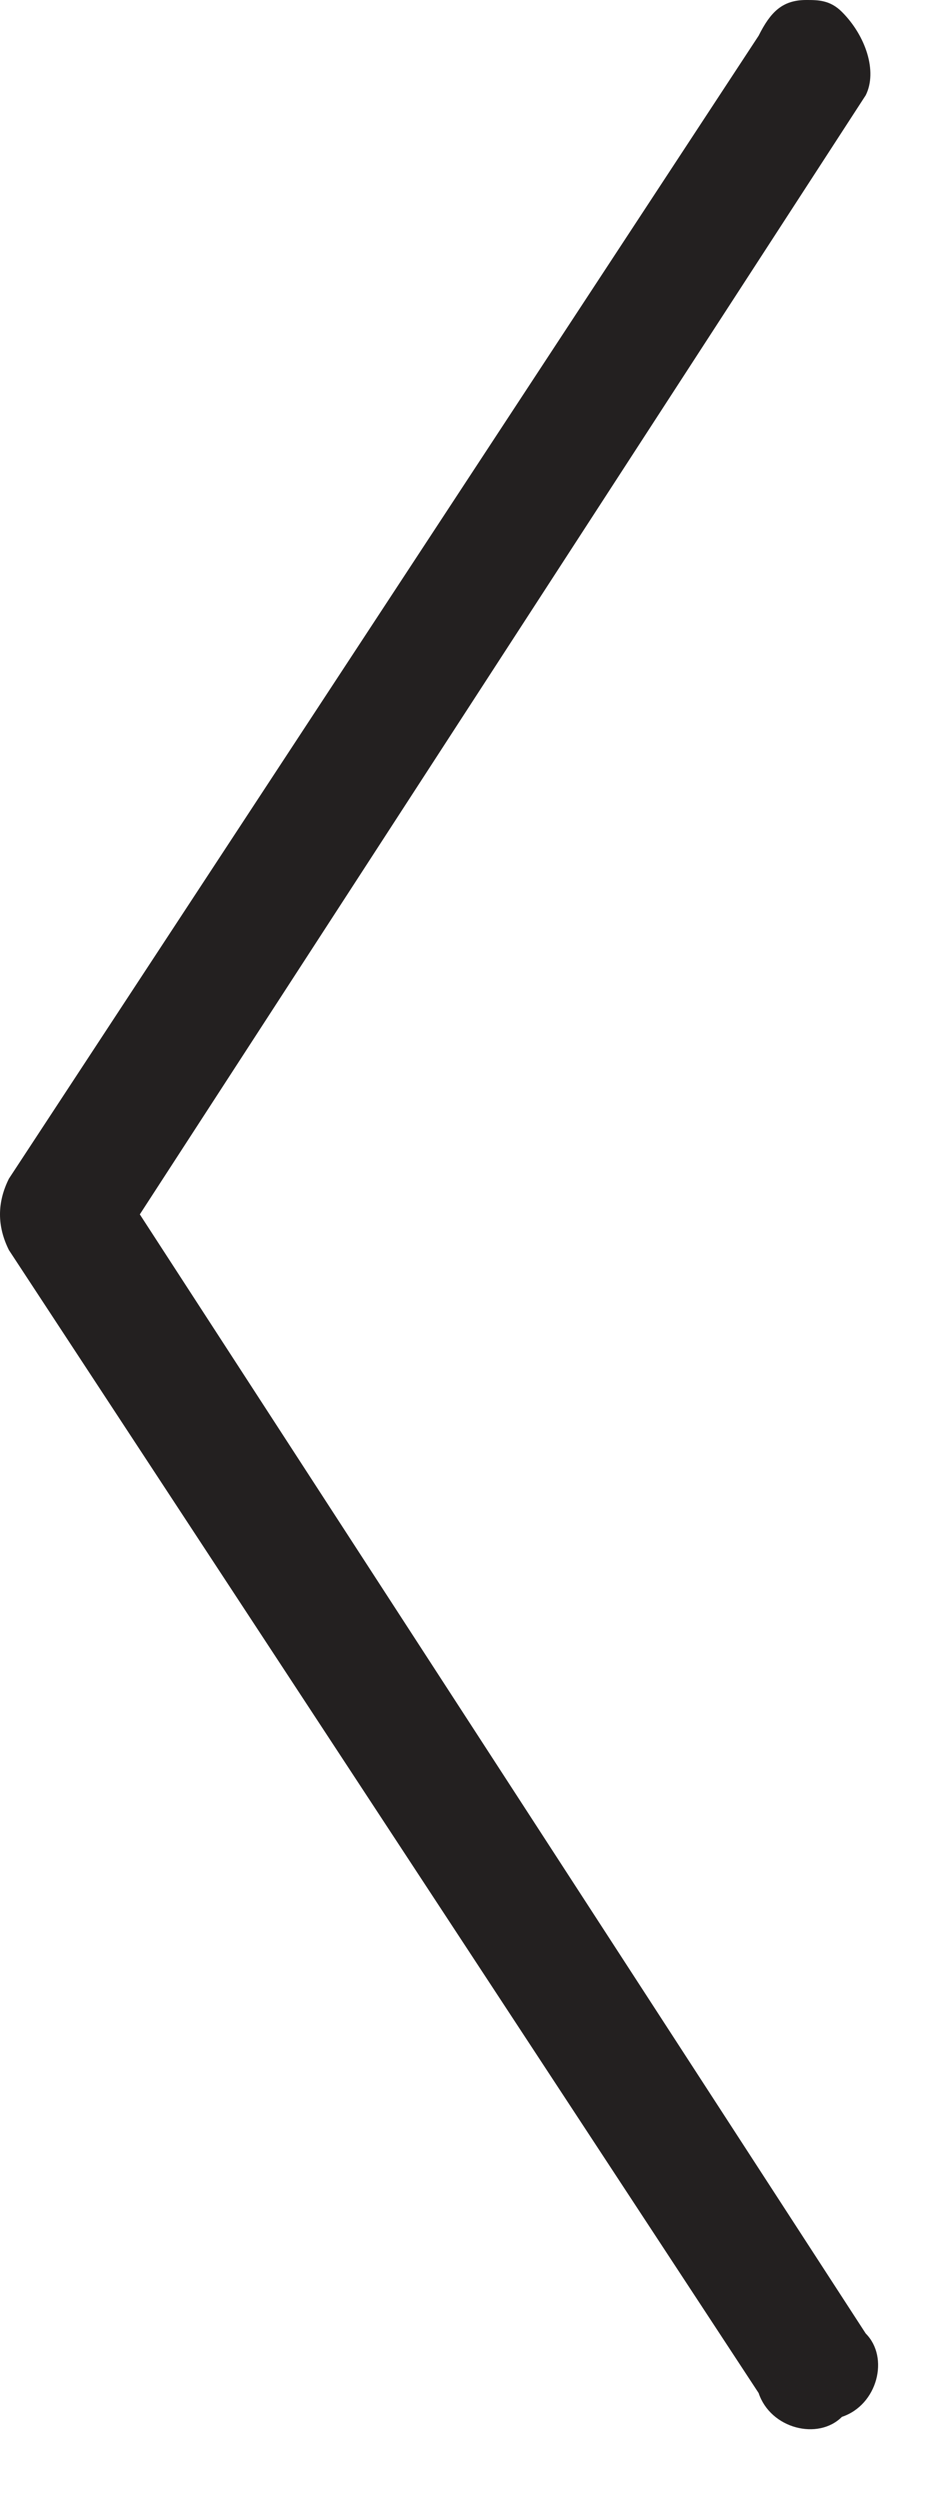 <svg fill="none" height="21" viewBox="0 0 8 21" width="8" xmlns="http://www.w3.org/2000/svg">
    <path
        d="M6.775 -2.64038e-08C6.875 -2.20327e-08 6.975 3.62318e-07 7.075 0.1C7.275 0.3 7.375 0.6 7.275 0.8L1.175 10.2L7.275 19.6C7.475 19.8 7.375 20.2 7.075 20.3C6.875 20.5 6.475 20.4 6.375 20.1L0.075 10.5C-0.025 10.3 -0.025 10.1 0.075 9.9L6.375 0.3C6.475 0.1 6.575 -3.51461e-08 6.775 -2.64038e-08Z"
        fill="#232020" />
</svg>
